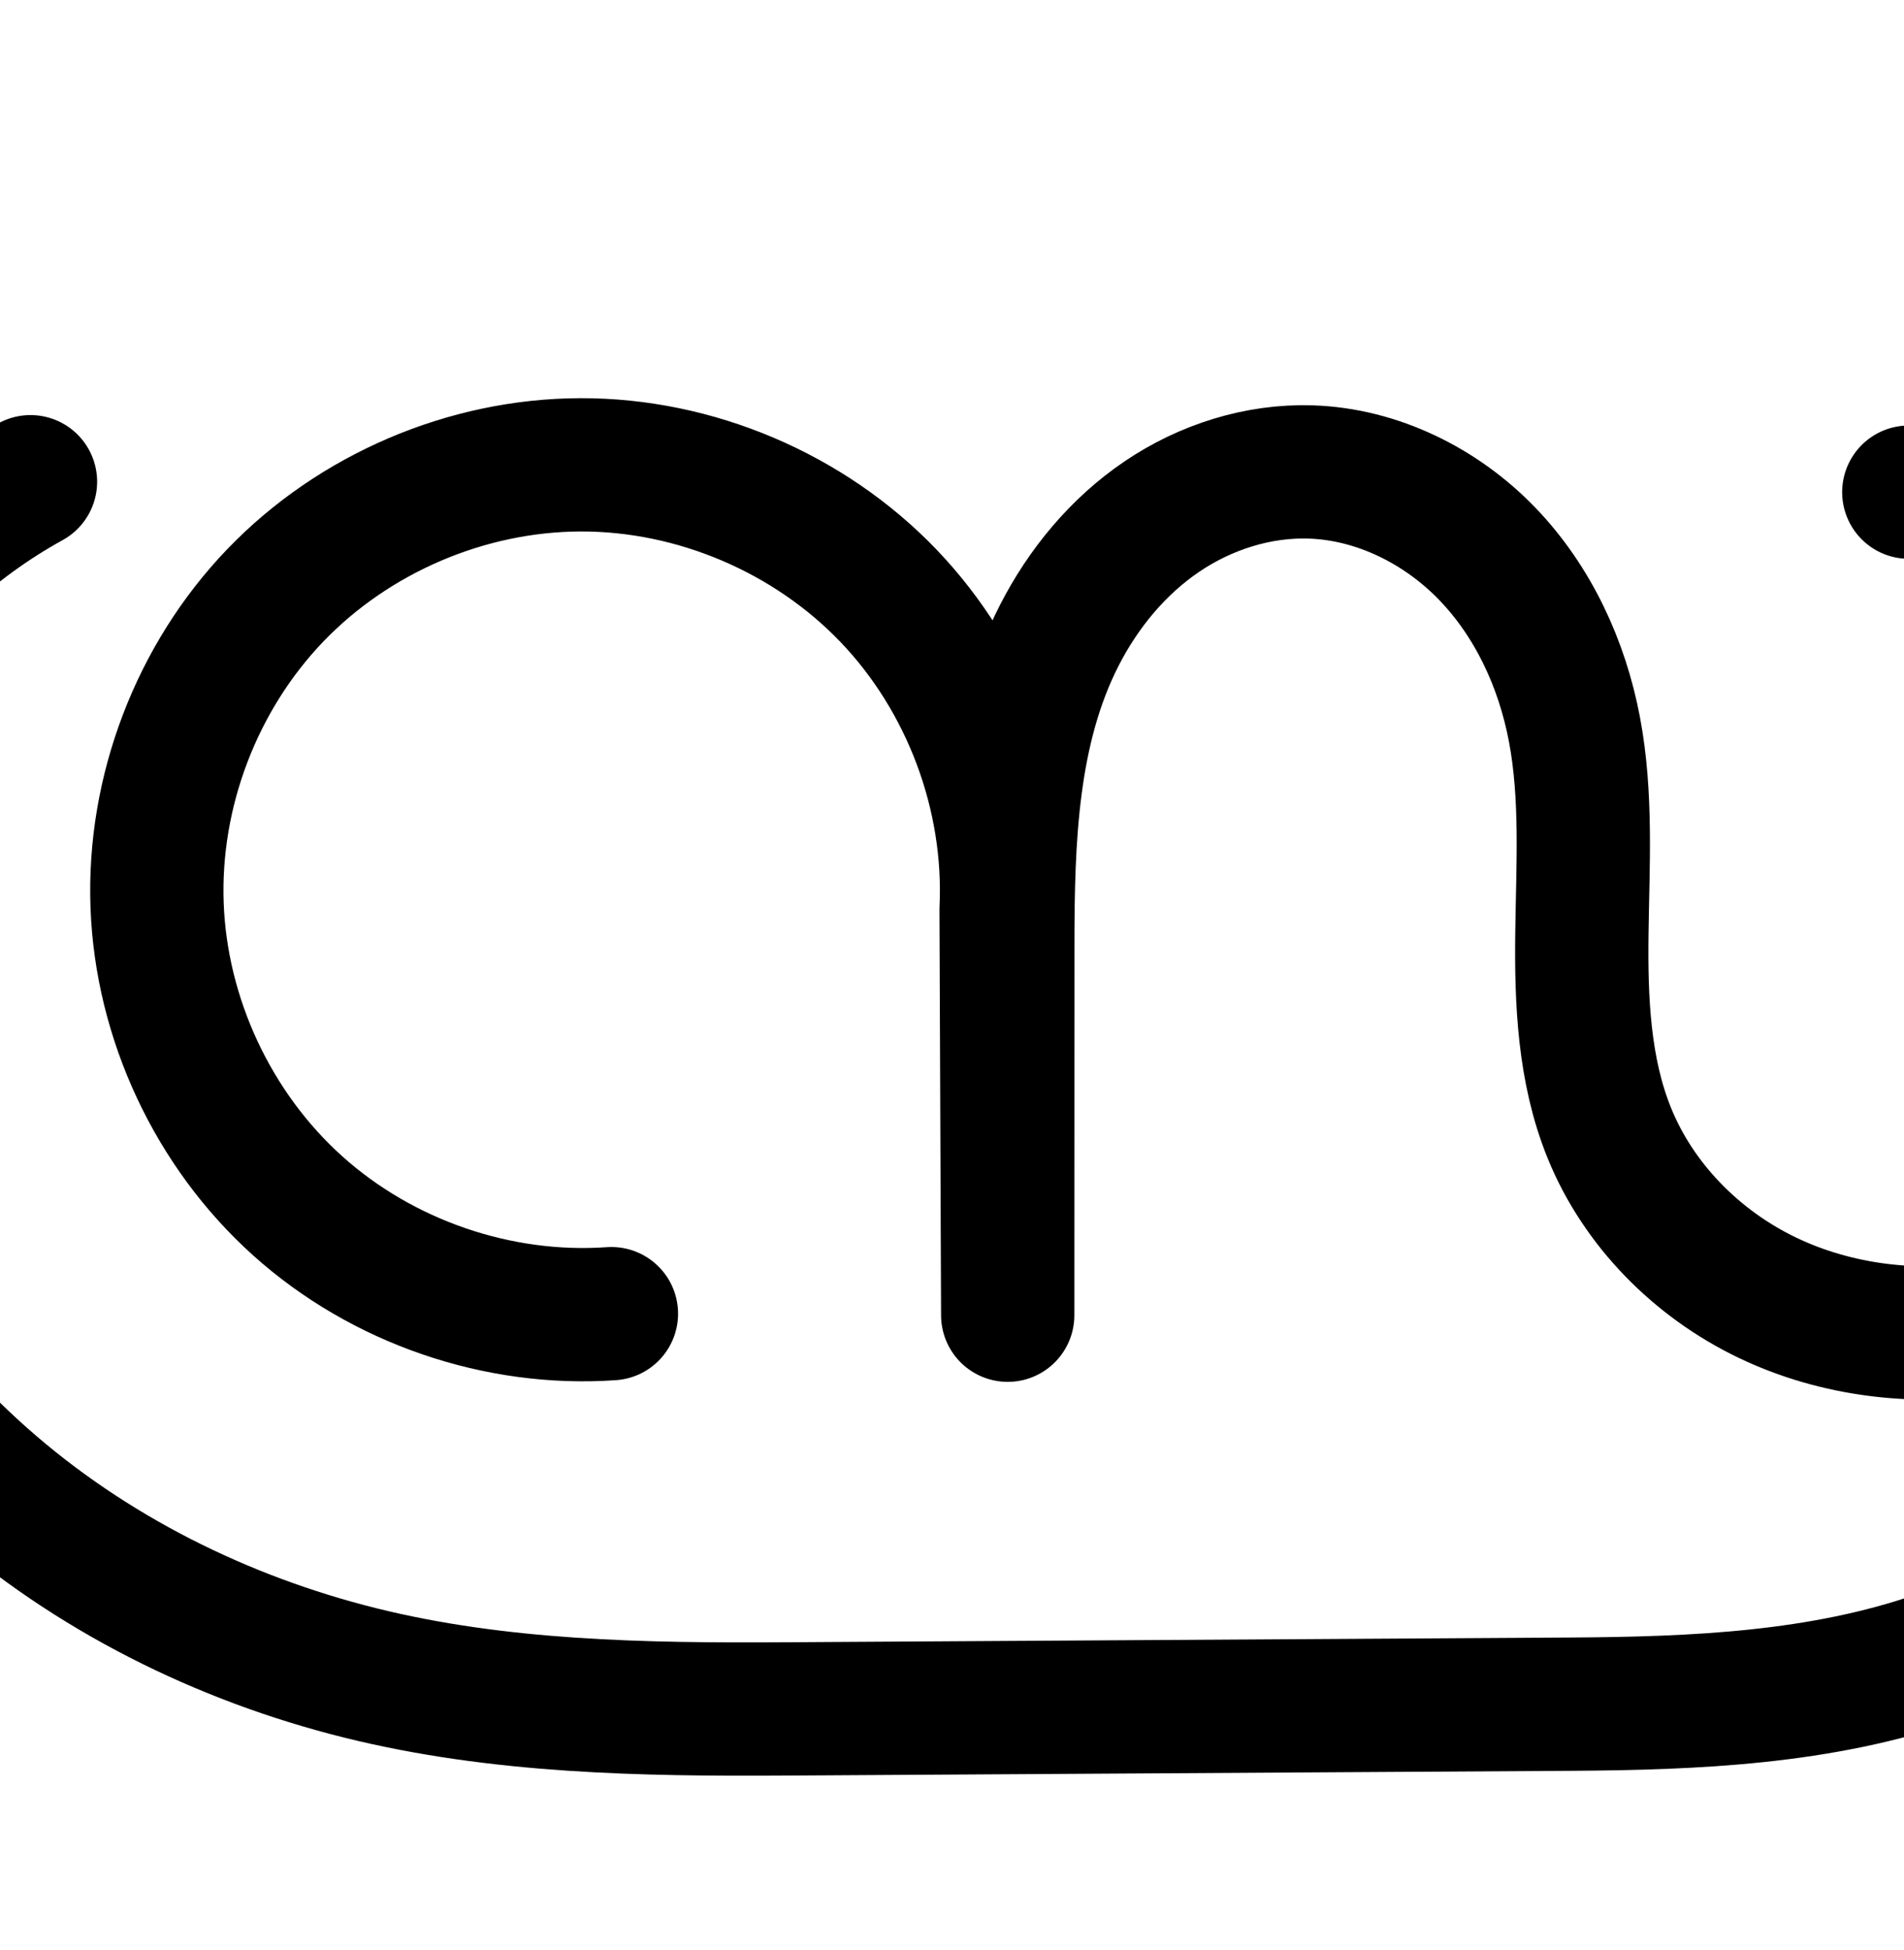 <?xml version="1.0" encoding="UTF-8" standalone="no"?>
<!-- Created with Inkscape (http://www.inkscape.org/) -->

<svg
   xmlns:dc="http://purl.org/dc/elements/1.1/"
   xmlns:cc="http://creativecommons.org/ns#"
   xmlns:rdf="http://www.w3.org/1999/02/22-rdf-syntax-ns#"
   xmlns:svg="http://www.w3.org/2000/svg"
   xmlns="http://www.w3.org/2000/svg"
   xmlns:sodipodi="http://sodipodi.sourceforge.net/DTD/sodipodi-0.dtd"
   xmlns:inkscape="http://www.inkscape.org/namespaces/inkscape"
   width="2000"
   height="2048"
   id="svg2992"
   version="1.1"
   inkscape:version="0.91pre3 r13670"
   sodipodi:docname="സ്ര.svg">
  <defs
     id="defs5498">
    <inkscape:path-effect
       effect="spiro"
       id="path-effect4150"
       is_visible="true" />
    <inkscape:path-effect
       effect="spiro"
       id="path-effect3846"
       is_visible="true" />
    <inkscape:path-effect
       effect="spiro"
       id="path-effect3801"
       is_visible="true" />
    <inkscape:path-effect
       effect="spiro"
       id="path-effect4372-52-4-6-8"
       is_visible="true" />
    <inkscape:path-effect
       effect="spiro"
       id="path-effect4150-1"
       is_visible="true" />
    <inkscape:path-effect
       effect="spiro"
       id="path-effect4372-52-4-6-8-7"
       is_visible="true" />
    <inkscape:path-effect
       effect="spiro"
       id="path-effect4372-52-4-6-8-7-0"
       is_visible="true" />
    <inkscape:path-effect
       effect="spiro"
       id="path-effect4150-1-0"
       is_visible="true" />
    <inkscape:path-effect
       effect="spiro"
       id="path-effect4372-52-4-6-8-7-0-6"
       is_visible="true" />
    <inkscape:path-effect
       effect="spiro"
       id="path-effect4150-1-0-0"
       is_visible="true" />
    <inkscape:path-effect
       effect="spiro"
       id="path-effect4372-52-4-6-8-7-2"
       is_visible="true" />
    <inkscape:path-effect
       effect="spiro"
       id="path-effect4150-1-0-05"
       is_visible="true" />
    <inkscape:path-effect
       effect="spiro"
       id="path-effect4372-52-4-6-8-7-2-5"
       is_visible="true" />
  </defs>
  <sodipodi:namedview
     inkscape:window-height="851"
     inkscape:window-width="1600"
     inkscape:pageshadow="2"
     inkscape:pageopacity="0.0"
     borderopacity="1.0"
     bordercolor="#666666"
     pagecolor="#ffffff"
     id="base"
     showgrid="true"
     showguides="true"
     inkscape:guide-bbox="true"
     inkscape:zoom="0.64"
     inkscape:cx="2233.8362"
     inkscape:cy="646.87673"
     inkscape:window-x="1599"
     inkscape:window-y="-1"
     inkscape:current-layer="layer1"
     inkscape:window-maximized="1">
    <sodipodi:guide
       orientation="horizontal"
       position="0,600"
       id="guide5596" />
    <inkscape:grid
       type="xygrid"
       id="grid3769"
       empspacing="3"
       visible="true"
       enabled="true"
       snapvisiblegridlinesonly="true"
       spacingx="4px"
       units="px"
       dotted="true"
       spacingy="4px" />
    <sodipodi:guide
       orientation="0,1"
       position="-1040,1600"
       id="guide2985" />
    <sodipodi:guide
       orientation="0,1"
       position="-528,-1152"
       id="guide4145" />
  </sodipodi:namedview>
  <g
     inkscape:label="Layer 1"
     inkscape:groupmode="layer"
     id="layer1"
     transform="translate(0,1048)">
    <path
       style="fill:none;fill-rule:evenodd;stroke:#000000;stroke-width:140;stroke-linecap:round;stroke-linejoin:round;stroke-miterlimit:4;stroke-dasharray:none;stroke-opacity:1"
       d="m 2387.152,-345.218 c 79.309,121.52 119.374,268.224 112.842,413.187 -6.532,144.963 -59.628,287.469 -149.545,401.364 -80.736,102.266 -191.37,180.333 -314.403,223.223 -123.032,42.89 -255.482,48.467 -385.773,49.257 l -825.125,5 C 675.266,747.72 523.836,745.2 378.392,708.983 232.948,672.766 94.991,603.986 -17.263,504.664 -100.913,430.652 -170.449,339.967 -215.643,237.827 -260.838,135.686 -281.226,22.003 -269.366,-89.058 -249.347,-276.538 -133.164,-451.166 32.024,-542.064"
       id="path4148-7-6"
       inkscape:path-effect="#path-effect4150-1-0"
       inkscape:original-d="m 2387.1523,-345.21843 c 0,0 121.7376,593.71602 -36.7025,814.55025 -145.9941,203.48699 -379.1259,270.5341 -700.1757,272.4796 l -825.12506,5 C 490.47769,748.83942 164.94302,714.03045 -17.263082,504.66445 -33.184118,486.3702 -289.28204,125.02731 -269.36629,-89.057979 -252.56664,-269.64657 32.024036,-542.06357 32.024036,-542.06357"
       inkscape:connector-curvature="0"
       sodipodi:nodetypes="casssac" />
    <path
       style="fill:none;fill-rule:evenodd;stroke:#000000;stroke-width:140;stroke-linecap:round;stroke-linejoin:round;stroke-miterlimit:4;stroke-dasharray:none;stroke-opacity:1"
       d="M 642.251,331.694 C 523.217,340.043 401.463,298.2 312.709,218.441 223.955,138.681 169.389,22.072 165.02,-97.175 c -4.369,-119.247 41.518,-239.536 124.198,-325.576 82.68,-86.04 201.046,-136.68 320.372,-137.063 120.575,-0.387 240.474,50.594 323.847,137.7 83.373,87.106 129.058,209.121 123.394,329.564 l 1.692,425.859 0.101,-389.35 c 0.029,-110.869 3.641,-226.058 54.139,-324.758 25.249,-49.35 61.667,-93.437 107.549,-124.547 45.882,-31.11 101.282,-48.8 156.685,-46.961 69.714,2.314 136.753,35.662 185.177,85.865 48.424,50.204 78.848,116.248 91.728,184.801 13.153,70.007 8.71,141.924 7.759,213.149 -0.95,71.226 2.001,144.257 28.74,210.28 30.631,75.633 91.969,137.439 165.487,172.847 73.518,35.408 158.417,44.992 238.893,31.487 109.401,-18.36 211.007,-79.665 278.255,-167.889 67.248,-88.224 99.434,-202.444 88.144,-312.799 -11.29,-110.355 -65.938,-215.692 -149.657,-288.47 -83.719,-72.779 -195.635,-112.24 -306.487,-108.066"
       id="path4370-92-6-1-7-5"
       inkscape:path-effect="#path-effect4372-52-4-6-8-7-2"
       inkscape:original-d="m 642.2514,331.69393 c -652.35324,32.31524 -306.54782,-775.68941 -32.6606,-891.5074 198.57784,-83.97213 447.2412,467.2639 447.2412,467.2639 l 1.6923,425.85901 0.1014,-389.34981 c 4.6461,-117.9564 123.0939,-474.06673 318.3733,-496.26599 128.2461,-14.57895 221.7656,153.96457 276.9046,270.66629 60.5192,128.08894 -42.8417,306.06455 36.4992,423.4288 84.5818,125.11682 279.9418,289.91097 404.3794,204.33312 242.19,-166.55816 223.9932,-654.44642 -89.7461,-877.22521"
       inkscape:connector-curvature="0"
       sodipodi:nodetypes="cacccaaaac" />
    <path
       style="color:#000000;font-style:normal;font-variant:normal;font-weight:normal;font-stretch:normal;font-size:medium;line-height:normal;font-family:sans-serif;text-indent:0;text-align:start;text-decoration:none;text-decoration-line:none;text-decoration-style:solid;text-decoration-color:#000000;letter-spacing:normal;word-spacing:normal;text-transform:none;direction:ltr;block-progression:tb;writing-mode:lr-tb;baseline-shift:baseline;text-anchor:start;white-space:normal;clip-rule:nonzero;display:inline;overflow:visible;visibility:visible;opacity:1;isolation:auto;mix-blend-mode:normal;color-interpolation:sRGB;color-interpolation-filters:linearRGB;solid-color:#000000;solid-opacity:1;fill:#000000;fill-opacity:1;fill-rule:evenodd;stroke:none;stroke-width:140;stroke-linecap:round;stroke-linejoin:round;stroke-miterlimit:4;stroke-dasharray:none;stroke-dashoffset:0;stroke-opacity:1;color-rendering:auto;image-rendering:auto;shape-rendering:auto;text-rendering:auto;enable-background:accumulate"
       d="m 633.801,2123.842 c -138.982,0.446 -274.322,58.348 -370.621,158.56 -96.299,100.213 -148.766,237.751 -143.678,376.641 5.088,138.889 67.48,272.219 170.854,365.117 103.374,92.898 242.587,140.74 381.229,131.016 38.999,-2.169 68.68,-35.833 65.948,-74.797 -2.733,-38.964 -36.822,-68.155 -75.743,-64.859 -99.427,6.974 -203.723,-28.869 -277.857,-95.49 -74.134,-66.621 -120.874,-166.507 -124.523,-266.111 -3.649,-99.604 35.658,-202.644 104.719,-274.512 69.061,-71.867 170.453,-115.246 270.123,-115.566 100.695,-0.323 203.428,43.36 273.055,116.104 69.627,72.744 108.769,177.289 104.039,277.873 -0.056,1.188 -0.081,2.377 -0.076,3.566 l 1.691,425.859 c 0.608,38.276 31.847,68.967 70.128,68.895 38.281,-0.071 69.406,-30.877 69.872,-69.155 l 0,-0.297 0.102,-389.053 c 0.029,-109.361 5.401,-212.649 46.457,-292.894 20.517,-40.102 49.819,-74.966 84.516,-98.492 34.421,-23.339 76.097,-36.231 115.078,-34.938 48.914,1.623 100.351,26.385 137.117,64.502 37.299,38.669 62.622,92.218 73.314,149.129 11.018,58.645 7.541,125.783 6.561,199.291 -0.985,73.797 1.045,156.481 33.853,237.49 37.855,93.471 111.498,167.015 199.994,209.637 88.05,42.407 187.12,53.185 280.851,37.455 C 2236.395,3151.092 2376,3080 2459.492,2933.75 2400,3152 2232,3320 2037.439,3380.109 c -110.068,38.37 -234.573,44.578 -363.154,45.357 l -825.125,5 C 700.347,3431.369 554.869,3428.359 419.74,3394.711 284.389,3361.007 156.506,3296.983 53.557,3205.894 -23.259,3137.928 -86.548,3055.021 -127.195,2963.156 c -40.57,-91.688 -58.555,-193.503 -48.131,-291.127 17.471,-163.611 121.374,-319.784 265.531,-399.109 28.919,-15.384 43.304,-48.764 34.627,-80.351 -8.677,-31.586 -38.097,-52.933 -70.816,-51.384 -11.003,0.521 -21.728,3.63 -31.303,9.076 -186.219,102.47 -314.68,295.554 -337.248,506.902 -13.294,124.498 9.493,250.048 59.312,362.641 49.741,112.416 125.526,210.88 216.01,290.939 121.559,107.555 269.587,181.088 425.125,219.818 155.76,38.785 313.143,40.817 464.096,39.902 l 825.125,-5 c 132.002,-0.8 272.396,-5.747 408.393,-53.156 135.647,-47.287 257.029,-132.869 346.301,-245.947 99.208,-125.664 157.326,-281.645 164.533,-441.588 7.207,-159.943 -36.648,-320.518 -124.152,-454.596 -5.363,-8.435 -12.47,-15.625 -20.844,-21.084 -20.071,-25.785 -42.641,-49.709 -67.481,-71.303 -97.576,-84.825 -225.845,-130.054 -355.045,-125.189 -39.019,0.946 -69.729,33.617 -68.261,72.621 1.469,39.003 34.549,69.273 73.528,67.282 92.505,-3.483 188.065,30.21 257.928,90.943 69.863,60.733 116.524,150.677 125.945,242.768 9.421,92.09 -18.06,189.619 -74.178,263.24 -56.117,73.622 -142.876,125.968 -234.17,141.289 -67.219,11.281 -137.945,2.889 -196.932,-25.52 -58.541,-28.194 -107.573,-78.261 -130.98,-136.057 -20.67,-51.037 -24.543,-114.414 -23.627,-183.068 0.92,-68.944 6.331,-145.641 -8.957,-227.01 -15.067,-80.194 -50.591,-158.732 -110.141,-220.471 -60.082,-62.29 -142.725,-104.226 -233.238,-107.23 -71.826,-2.384 -140.948,20.104 -198.291,58.984 -57.067,38.693 -100.601,92.003 -130.582,150.602 -2.774,5.421 -5.298,10.884 -7.828,16.346 -17.188,-26.351 -36.691,-51.276 -58.613,-74.18 -97.119,-101.468 -234.186,-159.748 -374.641,-159.297 z"
       transform="translate(0,-1048)"
       id="path4148-7-6-9"
       inkscape:connector-curvature="0"
       sodipodi:nodetypes="cssscscssssscccsccssssssssssccsssssscsccsssssssssccscscsssssssssssscscc" />
  </g>
</svg>
